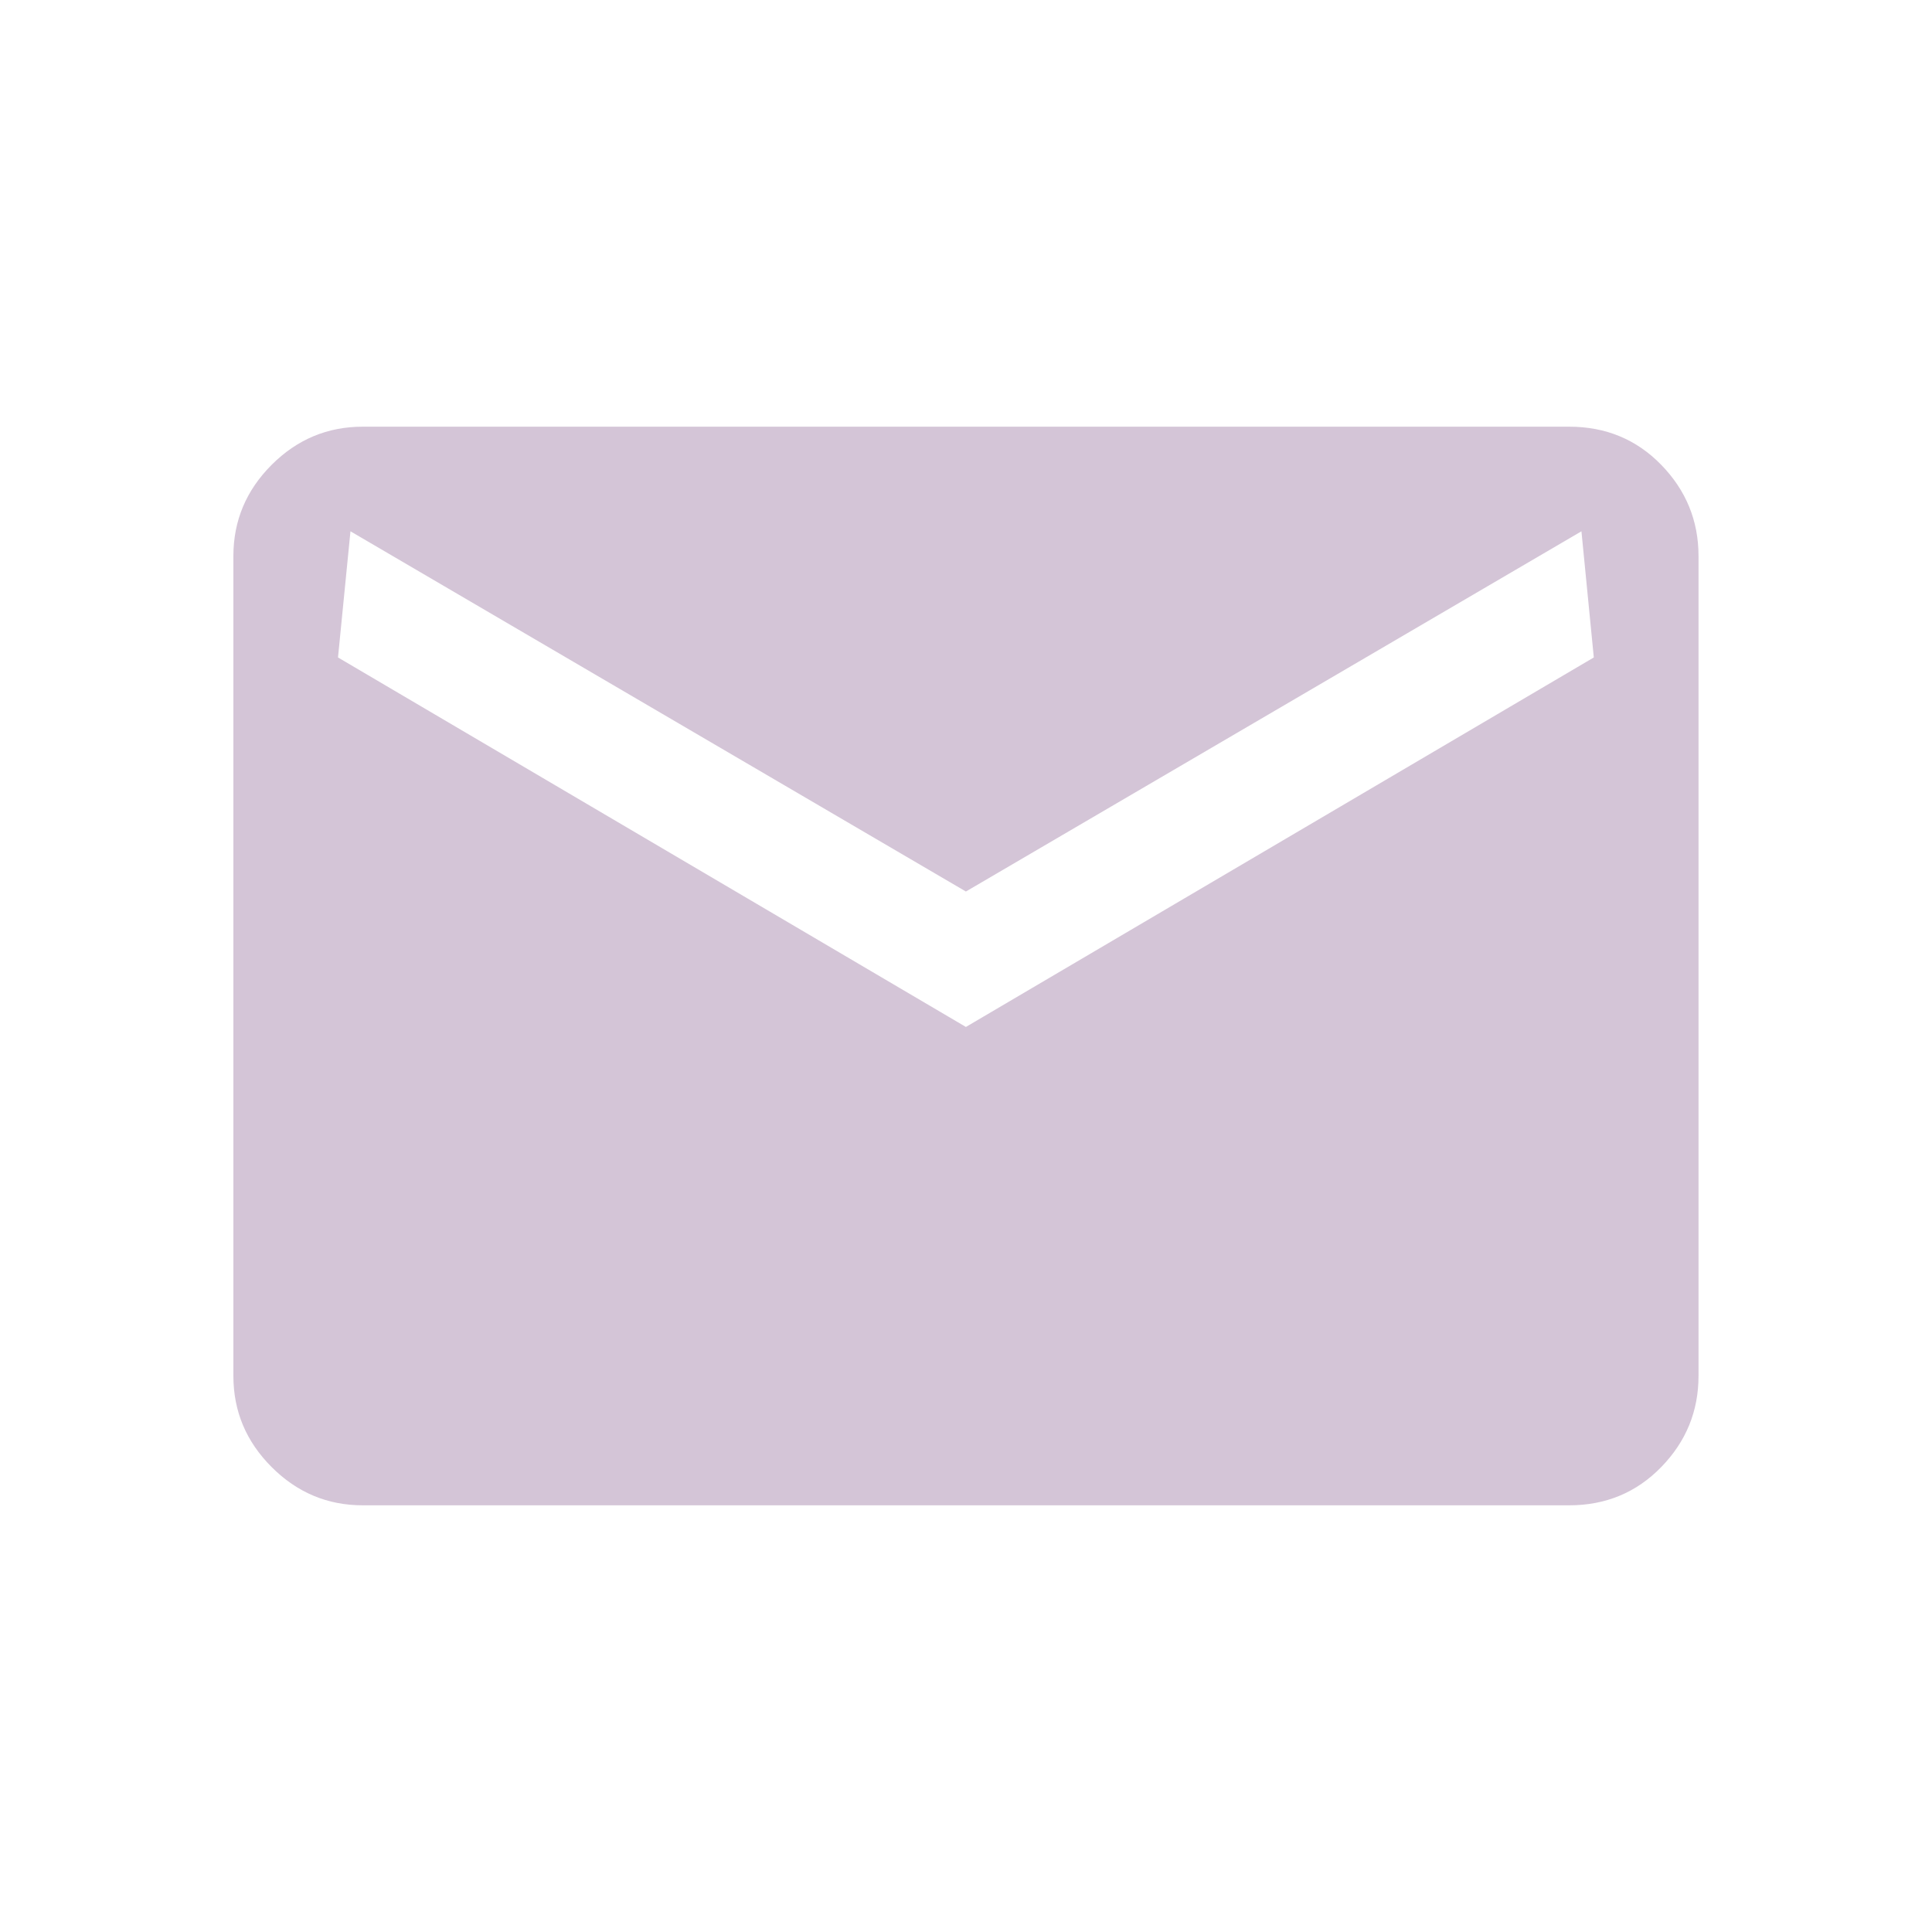 <svg width="20" height="20" viewBox="0 0 20 20" fill="none" xmlns="http://www.w3.org/2000/svg">
<g id="mail">
<mask id="mask0_446_299" style="mask-type:alpha" maskUnits="userSpaceOnUse" x="0" y="0" width="20" height="20">
<rect id="Bounding box" width="20" height="20" fill="#D9D9D9"/>
</mask>
<g mask="url(#mask0_446_299)">
<path id="mail_2" d="M3.756 15.583C3.39 15.583 3.076 15.451 2.812 15.187C2.548 14.923 2.416 14.609 2.416 14.243V5.756C2.416 5.391 2.548 5.076 2.812 4.812C3.076 4.548 3.39 4.417 3.756 4.417H16.243C16.622 4.417 16.94 4.548 17.197 4.812C17.454 5.076 17.583 5.391 17.583 5.756V14.243C17.583 14.609 17.454 14.923 17.197 15.187C16.94 15.451 16.622 15.583 16.243 15.583H3.756ZM9.999 10.631L16.499 6.806L16.371 5.5L9.999 9.229L3.628 5.5L3.499 6.806L9.999 10.631Z" fill="#D4C5D7"/>
</g>
</g>
</svg>
